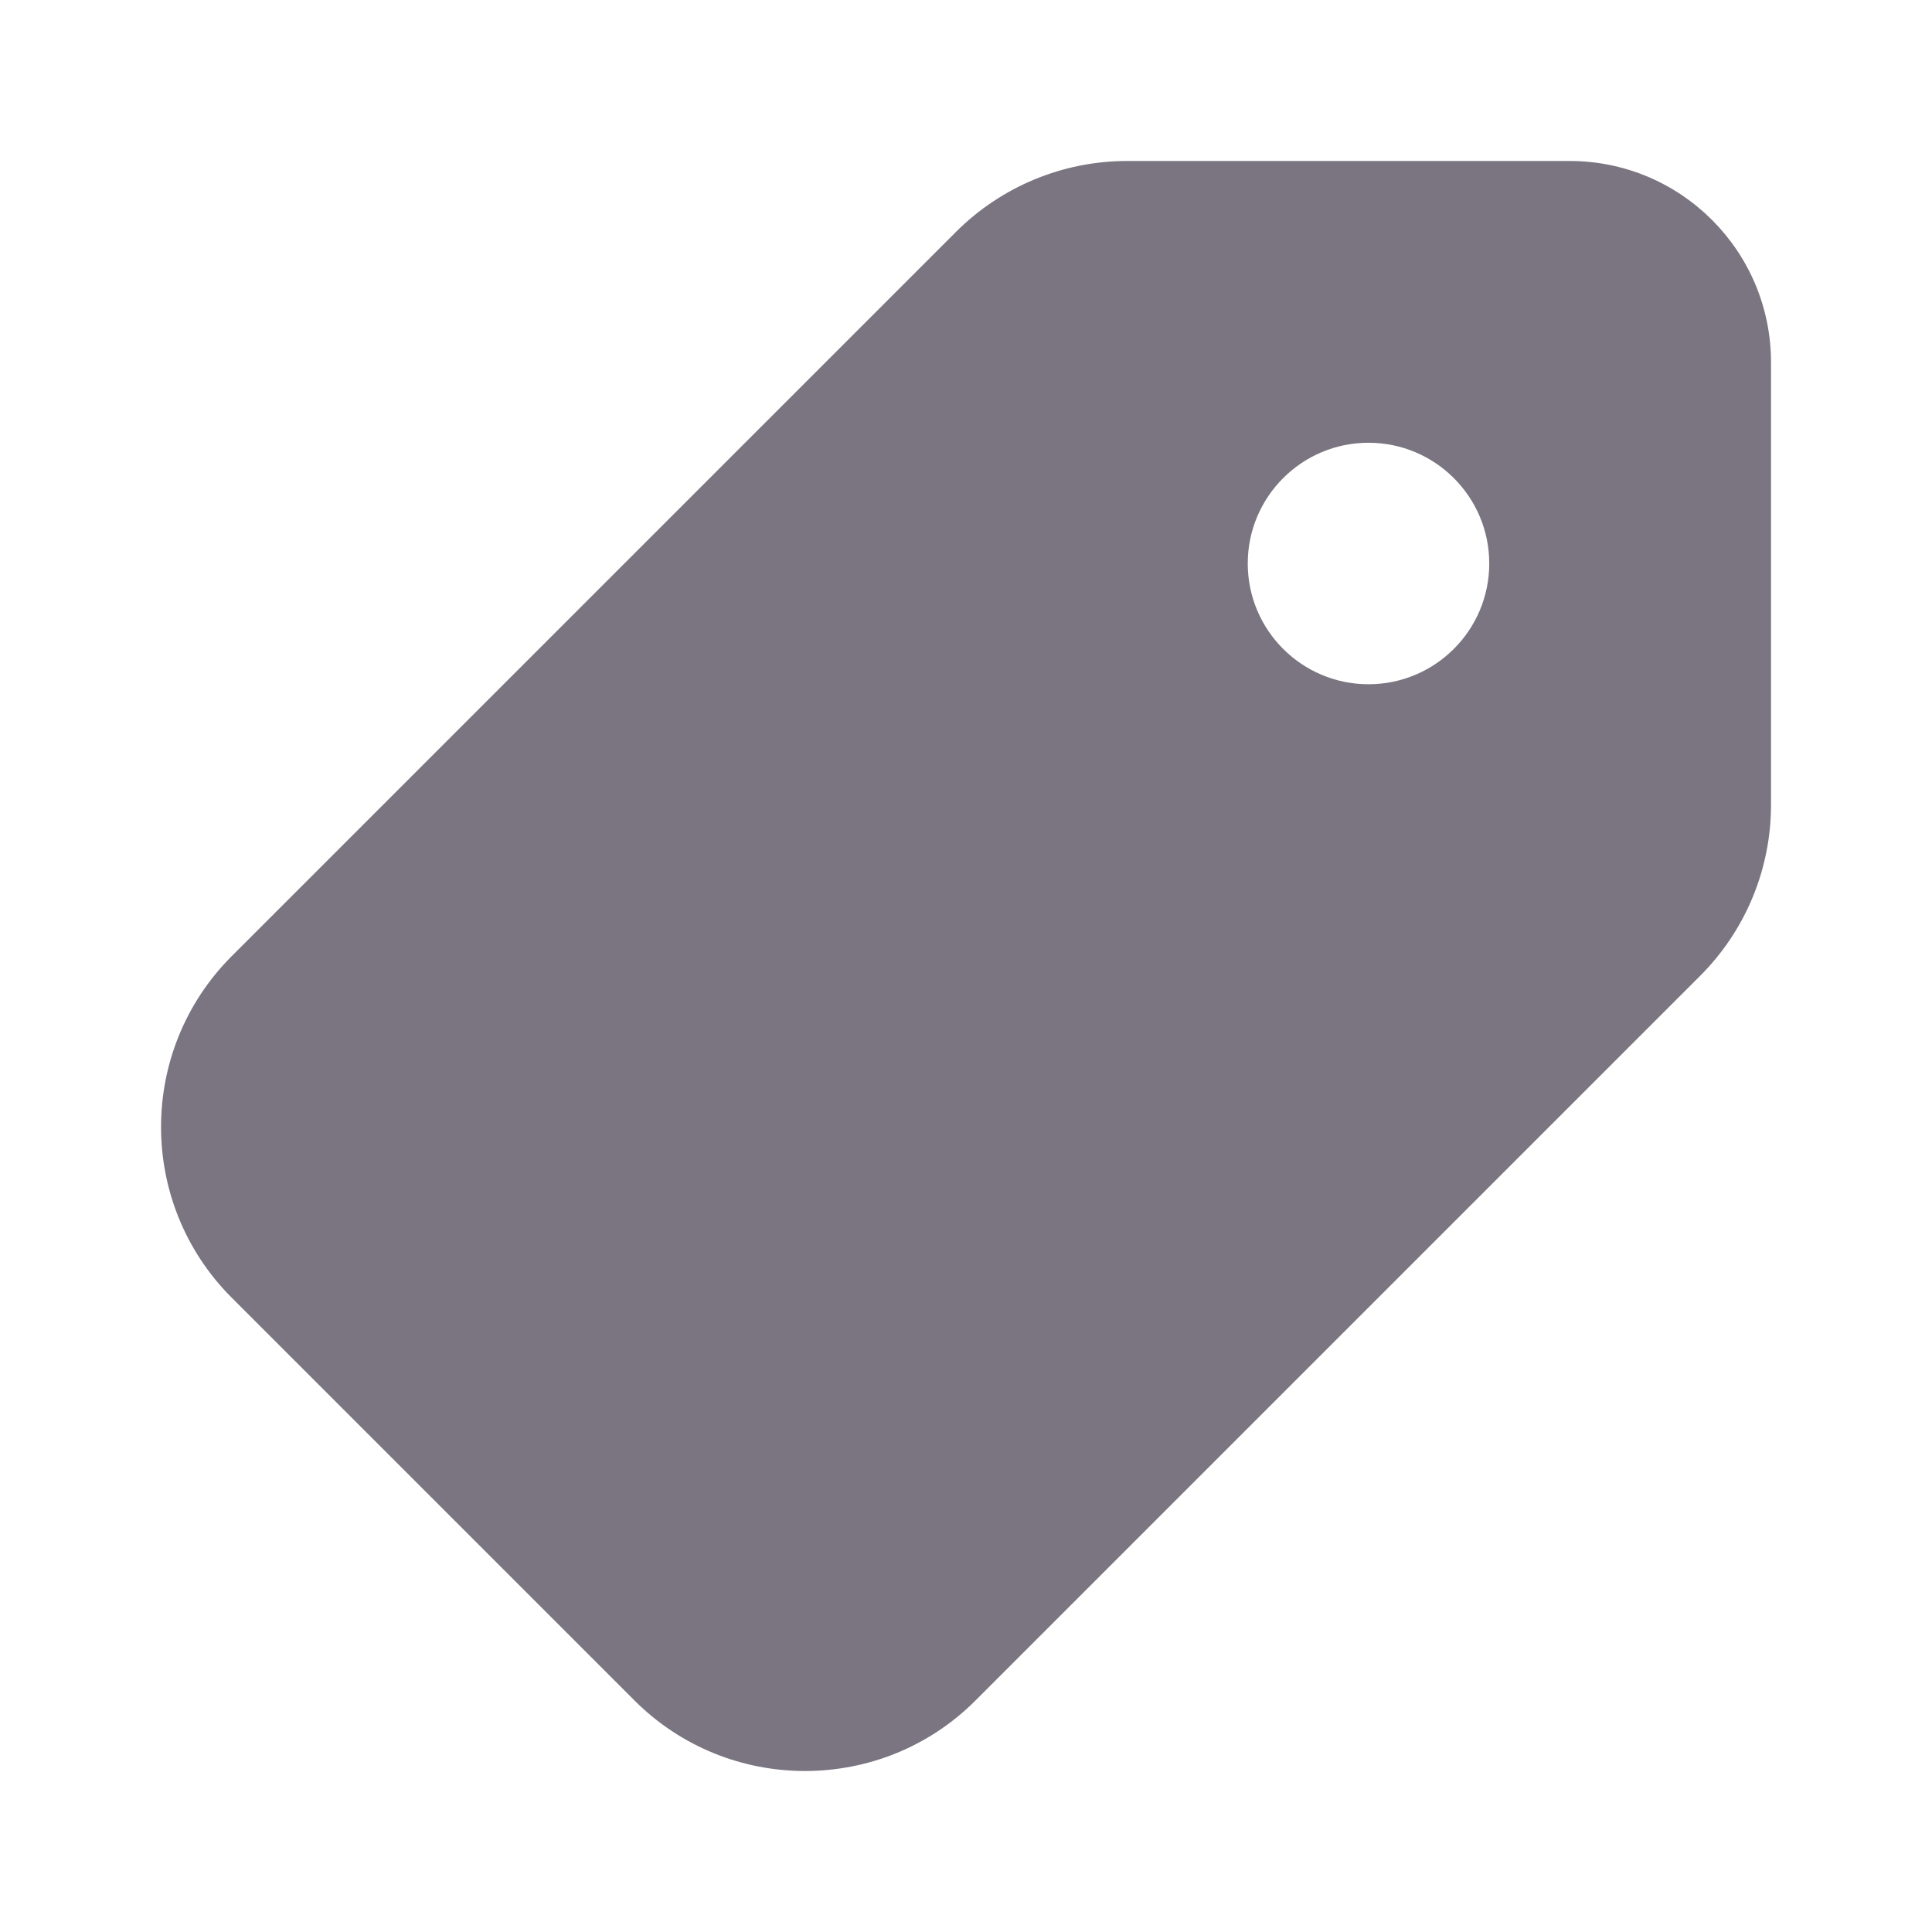 <svg width="12" height="12" viewBox="0 0 12 12" fill="none" xmlns="http://www.w3.org/2000/svg">
<path d="M9.75 1H7C6.602 1 6.221 1.158 5.939 1.439L1.439 5.939C0.854 6.525 0.854 7.475 1.439 8.06L3.939 10.56C4.232 10.854 4.616 11 5 11C5.384 11 5.768 10.854 6.06 10.561L10.56 6.061C10.842 5.779 11 5.398 11 5V2.25C11 1.56 10.44 1 9.75 1ZM8.5 4.25C8.086 4.25 7.75 3.914 7.75 3.5C7.75 3.086 8.086 2.75 8.5 2.75C8.914 2.75 9.25 3.086 9.25 3.5C9.25 3.914 8.914 4.25 8.5 4.25Z" fill="#7A7580"/>
</svg>
